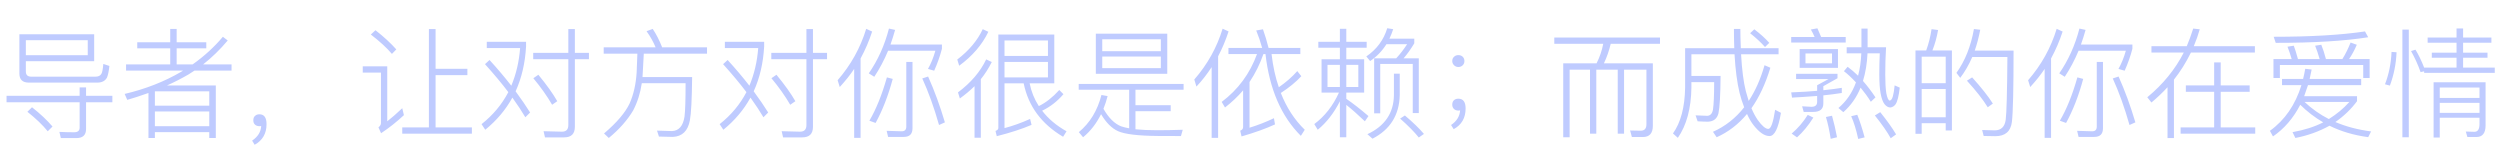 <svg xmlns="http://www.w3.org/2000/svg" xmlns:xlink="http://www.w3.org/1999/xlink" width="588" height="39.2" style="background: rgb(64, 16, 81);"><path fill="#bfcbff" d="M1.54 24.05L1.54 22.54L18.73 22.54L18.73 20.55L20.24 20.55L20.24 22.54L26.43 22.54L26.43 24.05L20.24 24.05L20.24 30.35L20.24 30.35Q20.24 32.48 17.95 32.48L17.95 32.48L14.31 32.48L13.97 31.02L13.97 31.02Q15.74 31.11 17.42 31.11L17.42 31.11L17.42 31.11Q18.73 31.11 18.73 30.02L18.73 30.02L18.73 24.05L1.54 24.05ZM4.56 8.06L22.15 8.06L22.15 14.39L6.08 14.39L6.08 16.83L6.08 16.83Q6.08 17.98 7.25 18.03L7.25 18.03L22.48 18.03L22.48 18.03Q23.44 18.03 23.83 17.39L23.83 17.39L23.83 17.39Q24.14 16.94 24.30 15.04L24.30 15.04L25.73 15.51L25.73 15.51Q25.54 17.33 25.17 18.23L25.17 18.23L25.17 18.23Q24.53 19.43 22.88 19.43L22.88 19.43L6.78 19.43L6.78 19.43Q4.56 19.43 4.56 17.30L4.56 17.30L4.56 8.06ZM6.08 9.46L6.08 12.99L20.64 12.99L20.64 9.46L6.08 9.46ZM6.44 26.29L7.53 25.23L7.53 25.23Q10.47 27.55 12.35 29.76L12.35 29.76L11.23 30.88L11.23 30.88Q9.44 28.67 6.44 26.29L6.44 26.29ZM32.28 11.37L32.28 9.94L40.04 9.94L40.04 6.80L41.55 6.80L41.55 9.94L48.52 9.94L48.52 11.37L41.55 11.37L41.55 15.15L45.30 15.15L45.30 15.15Q49.36 12.29 52.42 8.65L52.42 8.65L53.56 9.52L53.56 9.52Q50.88 12.71 47.77 15.15L47.77 15.15L54.46 15.15L54.46 16.60L45.75 16.60L44.35 17.50L44.35 17.50Q42 18.87 39.28 20.10L39.28 20.10L50.76 20.10L50.76 32.45L49.22 32.45L49.22 31.08L36.43 31.08L36.43 32.45L34.92 32.45L34.92 21.87L34.92 21.87Q32.00 22.90 29.93 23.49L29.93 23.49L29.32 22.09L29.32 22.09Q36.68 20.36 42.62 16.88L42.62 16.88L43.06 16.60L29.65 16.60L29.65 15.15L40.04 15.15L40.04 11.37L32.28 11.37ZM49.22 26.21L36.43 26.21L36.43 29.68L49.22 29.68L49.22 26.21ZM36.43 24.86L49.22 24.86L49.22 21.48L36.43 21.48L36.43 24.86ZM61.01 26.88L61.01 26.88Q62.69 26.88 62.69 29.20L62.69 29.20L62.69 29.20Q62.69 32.51 59.89 34.05L59.89 34.05L59.30 33.07L59.30 33.07Q61.32 31.72 61.43 29.65L61.43 29.65L61.01 29.68L61.01 29.68Q60.40 29.68 59.98 29.32L59.98 29.32L59.98 29.32Q59.58 28.95 59.58 28.31L59.58 28.31L59.58 28.31Q59.58 27.58 59.98 27.27L59.98 27.27L59.98 27.27Q60.34 26.88 61.01 26.88L61.01 26.88ZM100.88 29.96L100.88 6.83L102.45 6.83L102.45 16.18L109.93 16.18L109.93 17.67L102.45 17.67L102.45 29.96L110.99 29.96L110.99 31.44L94.61 31.44L94.61 29.96L100.88 29.96ZM87.22 8.12L88.31 7.11L88.31 7.11Q91.25 9.41 93.21 11.62L93.21 11.62L92.18 12.68L92.18 12.68Q90.36 10.53 87.22 8.12L87.22 8.12ZM85.32 17.08L85.32 15.60L91.08 15.60L91.08 28.53L91.08 28.53Q92.60 27.36 94.61 25.45L94.61 25.45L95.00 27.08L95.00 27.08Q92.43 29.48 89.63 31.33L89.63 31.33L89.01 29.96L89.01 29.96Q89.60 29.48 89.60 28.98L89.60 28.98L89.60 17.08L85.32 17.08ZM125.41 13.92L125.41 12.43L133.67 12.43L133.67 6.83L135.21 6.83L135.21 12.43L138.52 12.43L138.52 13.92L135.21 13.92L135.21 29.82L135.21 29.82Q135.21 32.31 132.69 32.31L132.69 32.31L128.18 32.31L127.85 30.86L127.85 30.86Q130.87 30.97 132.16 30.97L132.16 30.97L132.16 30.97Q133.67 30.97 133.67 29.43L133.67 29.43L133.67 13.92L125.41 13.92ZM114.07 15.09L115.14 14.11L115.14 14.11Q117.91 17.14 120.26 20.16L120.26 20.16L120.26 20.16Q121.97 16.07 122.33 11.31L122.33 11.31L114.49 11.31L114.49 9.83L123.73 9.83L123.73 10.95L123.73 10.95Q123.40 16.80 121.27 21.48L121.27 21.48L121.27 21.48Q123.28 24.22 124.68 26.46L124.68 26.46L123.56 27.58L123.56 27.58Q122.36 25.54 120.51 22.96L120.51 22.96L120.51 22.96Q118.16 27.24 114.13 30.52L114.13 30.52L113.26 29.20L113.26 29.20Q117.29 26.01 119.56 21.67L119.56 21.67L119.56 21.67Q117.32 18.70 114.07 15.09L114.07 15.09ZM125.44 18.40L126.62 17.58L126.62 17.58Q129.53 21.11 131.07 23.80L131.07 23.80L129.86 24.64L129.86 24.64Q128.07 21.56 125.44 18.40L125.44 18.40ZM141.99 12.63L141.99 11.14L154.20 11.14L154.20 11.14Q153.41 9.21 152.07 7.34L152.07 7.34L153.52 6.80L153.52 6.80Q154.76 8.65 155.74 11.14L155.74 11.14L166.29 11.14L166.29 12.63L151.42 12.63L151.12 18.12L162.79 18.12L162.79 18.12Q162.71 25.96 162.26 28.31L162.26 28.31L162.26 28.31Q161.56 32.06 158.23 32.20L158.23 32.20L158.23 32.20Q156.88 32.20 154.98 32.12L154.98 32.12L154.53 30.72L154.53 30.72Q157.33 30.83 158.06 30.83L158.06 30.83L158.06 30.83Q160.50 30.72 161 27.41L161 27.41L161 27.41Q161.25 25.40 161.25 19.57L161.25 19.57L150.95 19.57L150.95 19.57Q150.44 23.04 148.93 25.96L148.93 25.96L148.93 25.96Q146.89 29.40 143.19 32.45L143.19 32.45L142.07 31.39L142.07 31.39Q146.55 27.58 148.09 24.33L148.09 24.33L148.09 24.33Q149.49 21.14 149.74 17.02L149.74 17.02L149.74 17.02Q149.88 14 149.91 12.63L149.91 12.63L141.99 12.63ZM181.41 13.92L181.41 12.43L189.67 12.43L189.67 6.83L191.21 6.83L191.21 12.43L194.52 12.43L194.52 13.92L191.21 13.92L191.21 29.82L191.21 29.82Q191.21 32.31 188.69 32.31L188.69 32.31L184.18 32.31L183.85 30.86L183.85 30.86Q186.87 30.97 188.16 30.97L188.16 30.97L188.16 30.97Q189.67 30.97 189.67 29.43L189.67 29.43L189.67 13.92L181.41 13.92ZM170.07 15.09L171.14 14.11L171.14 14.11Q173.91 17.14 176.26 20.16L176.26 20.16L176.26 20.16Q177.97 16.07 178.33 11.31L178.33 11.31L170.49 11.31L170.49 9.83L179.73 9.83L179.73 10.95L179.73 10.95Q179.40 16.80 177.27 21.48L177.27 21.48L177.27 21.48Q179.28 24.22 180.68 26.46L180.68 26.46L179.56 27.58L179.56 27.58Q178.36 25.54 176.51 22.96L176.51 22.96L176.51 22.96Q174.16 27.24 170.13 30.52L170.13 30.52L169.26 29.20L169.26 29.20Q173.29 26.01 175.56 21.67L175.56 21.67L175.56 21.67Q173.32 18.70 170.07 15.09L170.07 15.09ZM181.44 18.40L182.62 17.58L182.62 17.58Q185.53 21.11 187.07 23.80L187.07 23.80L185.86 24.64L185.86 24.64Q184.07 21.56 181.44 18.40L181.44 18.40ZM200.90 32.42L200.90 16.21L200.90 16.21Q199.53 18.26 197.51 20.47L197.51 20.47L197.01 18.87L197.01 18.87Q201.68 13.50 203.73 6.78L203.73 6.78L205.13 7.42L205.13 7.42Q204.06 10.72 202.41 13.75L202.41 13.75L202.41 32.42L200.90 32.42ZM216.92 18.45L218.29 18.00L218.29 18.00Q220.53 22.99 222.24 28.78L222.24 28.78L220.86 29.40L220.86 29.40Q219.10 23.21 216.92 18.45L216.92 18.45ZM220.00 11.93L208.88 11.93L208.88 11.93Q207.51 15.23 205.63 18.06L205.63 18.06L204.34 17.25L204.34 17.25Q207.56 12.60 209.08 6.72L209.08 6.72L210.53 7.03L210.53 7.03Q210.03 8.82 209.44 10.47L209.44 10.47L221.54 10.47L221.54 11.48L221.54 11.48Q220.86 14.08 219.72 16.63L219.72 16.63L218.26 16.21L218.26 16.21Q219.30 14.39 220.00 11.93L220.00 11.93ZM212.58 32.20L208.88 32.20L208.54 30.77L208.54 30.77Q211.01 30.88 212.07 30.88L212.07 30.88L212.07 30.88Q213.16 30.88 213.16 29.79L213.16 29.79L213.16 14.56L214.62 14.56L214.62 30.16L214.62 30.16Q214.62 32.20 212.58 32.20L212.58 32.20ZM208.60 18.20L209.97 18.56L209.97 18.56Q208.38 24.47 205.94 28.92L205.94 28.92L204.48 28.39L204.48 28.39Q206.84 24.39 208.60 18.20L208.60 18.20ZM240.77 19.60L236.26 19.60L236.26 30.13L236.26 30.13Q239.26 29.34 242.28 27.97L242.28 27.97L242.62 29.37L242.62 29.37Q239.29 30.80 234.44 32.03L234.44 32.03L234.14 30.80L234.14 30.80Q234.81 30.55 234.81 30.10L234.81 30.10L234.81 8.12L247.97 8.12L247.97 19.60L242.17 19.60L242.17 19.60Q242.76 22.54 244.33 24.95L244.33 24.95L244.33 24.95Q246.82 23.74 249.14 21.17L249.14 21.17L250.12 22.15L250.12 22.15Q247.97 24.67 245.11 26.04L245.11 26.04L245.11 26.04Q247.27 28.87 250.85 30.88L250.85 30.88L250.04 32.17L250.04 32.17Q242.40 27.64 240.77 19.60L240.77 19.60ZM246.48 14.56L236.26 14.56L236.26 18.20L246.48 18.20L246.48 14.56ZM236.26 13.16L246.48 13.16L246.48 9.52L236.26 9.52L236.26 13.16ZM231.14 6.86L232.46 7.48L232.46 7.48Q230.27 12.04 225.60 15.46L225.60 15.46L225.15 14L225.15 14Q229.29 10.84 231.14 6.86L231.14 6.86ZM231.95 13.97L233.27 14.59L233.27 14.59Q232.12 16.86 230.69 18.62L230.69 18.62L230.69 32.40L229.21 32.40L229.21 20.27L229.21 20.27Q227.67 21.78 225.76 23.16L225.76 23.16L225.32 21.73L225.32 21.73Q229.88 18.31 231.95 13.97L231.95 13.97ZM257.74 17.36L257.74 7.92L274.54 7.92L274.54 17.36L257.74 17.36ZM259.25 16.02L273.03 16.02L273.03 13.30L259.25 13.30L259.25 16.02ZM259.25 9.24L259.25 12.04L273.03 12.04L273.03 9.24L259.25 9.24ZM265.58 30.18L265.58 21.11L253.71 21.11L253.71 19.74L278.38 19.74L278.38 21.11L267.06 21.11L267.06 24.75L275.35 24.75L275.35 26.15L267.06 26.15L267.06 30.41L267.06 30.41Q269.30 30.63 272.19 30.63L272.19 30.63L272.19 30.63Q274.93 30.63 278.18 30.52L278.18 30.52L277.76 32.00L272.30 31.98L272.30 31.98Q265.38 31.92 262.98 30.86L262.98 30.86L262.98 30.86Q260.74 29.85 258.97 26.85L258.97 26.85L258.97 26.85Q257.32 30.18 254.74 32.28L254.74 32.28L253.74 31.08L253.74 31.08Q257.66 27.83 259.06 22.34L259.06 22.34L260.51 22.60L260.51 22.60Q260.12 24.14 259.53 25.59L259.53 25.59L259.53 25.59Q261.35 28.78 263.68 29.71L263.68 29.71L263.68 29.71Q264.52 29.99 265.58 30.18L265.58 30.18ZM287.56 6.75L288.96 7.39L288.96 7.39Q287.95 10.50 286.50 13.24L286.50 13.24L286.50 32.42L284.98 32.42L284.98 15.79L284.98 15.79Q283.36 18.28 281.40 20.36L281.40 20.36L280.90 18.70L280.90 18.70Q285.54 13.38 287.56 6.75L287.56 6.75ZM295.46 7.17L297.05 6.89L297.05 6.89Q297.78 8.93 298.37 11.28L298.37 11.28L305.84 11.28L305.84 12.71L299.07 12.71L299.07 12.71Q299.57 17.05 300.78 20.52L300.78 20.52L300.78 20.52Q303.35 18.73 305.12 16.72L305.12 16.72L306.07 17.92L306.07 17.92Q304.19 19.96 301.25 21.87L301.25 21.87L301.25 21.87Q303.27 27.02 306.88 30.52L306.88 30.52L305.96 31.95L305.96 31.95Q299.04 25.06 297.64 12.71L297.64 12.71L297.16 12.71L297.16 12.71Q295.90 16.30 293.89 19.29L293.89 19.29L293.89 30.04L293.89 30.04Q296.88 29.12 299.63 27.80L299.63 27.80L299.88 29.26L299.88 29.26Q296.72 30.72 292.01 32.09L292.01 32.09L291.70 30.74L291.70 30.74Q292.38 30.49 292.38 29.88L292.38 29.88L292.38 21.25L292.38 21.25Q290.50 23.44 288.12 25.28L288.12 25.28L287.34 23.97L287.34 23.97Q293.13 19.63 295.65 12.71L295.65 12.71L288.93 12.71L288.93 11.28L296.86 11.28L296.86 11.28Q296.27 9.13 295.46 7.17L295.46 7.17ZM310.07 11.23L310.07 9.83L315.14 9.83L315.14 6.78L316.65 6.78L316.65 9.83L321.44 9.83L321.44 11.23L316.65 11.23L316.65 13.94L320.85 13.94L320.85 21.78L316.65 21.78L316.65 23.24L316.65 23.24Q319.06 24.89 321.86 27.30L321.86 27.30L321.02 28.53L321.02 28.53Q318.47 26.10 316.65 24.67L316.65 24.67L316.65 32.28L315.14 32.28L315.14 23.83L315.14 23.83Q313.04 27.97 309.93 30.52L309.93 30.52L309.12 29.18L309.12 29.18Q312.82 26.43 314.92 21.78L314.92 21.78L310.83 21.78L310.83 13.94L315.14 13.94L315.14 11.23L310.07 11.23ZM316.65 20.47L319.48 20.47L319.48 15.26L316.65 15.26L316.65 20.47ZM312.23 20.47L315.14 20.47L315.14 15.26L312.23 15.26L312.23 20.47ZM330.12 13.72L333.70 13.72L333.70 26.60L332.28 26.60L332.28 15.04L324.63 15.04L324.63 26.66L323.20 26.66L323.20 13.72L328.38 13.72L328.38 13.72Q329.76 12.24 330.96 10.39L330.96 10.39L326.09 10.39L326.09 10.39Q324.58 12.80 322.25 14.36L322.25 14.36L321.36 13.27L321.36 13.27Q325.02 10.78 326.28 6.64L326.28 6.64L327.68 6.86L327.68 6.86Q327.32 7.98 326.79 9.10L326.79 9.10L332.64 9.10L332.64 10.19L332.64 10.19Q331.38 12.29 330.12 13.72L330.12 13.72ZM329.31 27.89L330.43 27.16L330.43 27.16Q333.28 29.57 334.91 31.50L334.91 31.50L333.70 32.34L333.70 32.34Q332.16 30.41 329.31 27.89L329.31 27.89ZM327.85 22.37L327.85 17.33L329.22 17.33L329.22 22.37L329.22 22.37Q329.06 29.40 322.81 32.62L322.81 32.62L321.61 31.56L321.61 31.56Q327.77 28.70 327.85 22.37L327.85 22.37ZM343 12.96L343 12.96Q343.64 12.96 344.04 13.36L344.04 13.36L344.04 13.36Q344.43 13.75 344.43 14.36L344.43 14.36L344.43 14.36Q344.43 14.95 344.04 15.34L344.04 15.34L344.04 15.34Q343.62 15.76 343 15.76L343 15.76L343 15.76Q342.41 15.76 341.99 15.34L341.99 15.34L341.99 15.34Q341.57 14.92 341.57 14.36L341.57 14.36L341.57 14.36Q341.57 13.72 341.99 13.36L341.99 13.36L341.99 13.36Q342.38 12.96 343 12.96L343 12.96ZM343 23.21L343 23.21Q344.71 23.21 344.71 25.51L344.71 25.51L344.71 25.51Q344.71 28.84 341.91 30.38L341.91 30.38L341.29 29.40L341.29 29.40Q343.28 28.06 343.42 25.96L343.42 25.96L343.42 25.96Q343.20 26.01 343.03 26.01L343.03 26.01L343.03 26.01Q342.41 26.01 341.99 25.65L341.99 25.65L341.99 25.65Q341.57 25.23 341.57 24.64L341.57 24.64L341.57 24.64Q341.57 23.94 341.96 23.58L341.96 23.58L341.96 23.58Q342.36 23.21 343 23.21L343 23.21ZM365.57 10.30L365.57 8.82L390.43 8.82L390.43 10.30L378.84 10.30L378.84 10.30Q378.28 12.71 377.24 14.90L377.24 14.90L388.75 14.90L388.75 29.57L388.75 29.57Q388.75 32.23 386.40 32.23L386.40 32.23L383.82 32.23L383.40 30.69L385.90 30.74L385.90 30.74Q387.24 30.74 387.24 29.23L387.24 29.23L387.24 16.38L381.98 16.38L381.98 31.44L380.49 31.44L380.49 16.38L375.45 16.38L375.45 31.44L373.97 31.44L373.97 16.38L369.18 16.38L369.18 32.28L367.67 32.28L367.67 14.90L375.51 14.90L375.51 14.90Q376.63 12.68 377.08 10.30L377.08 10.30L365.57 10.30ZM411.63 7.81L412.61 6.89L412.61 6.89Q414.71 8.48 416.14 10.08L416.14 10.08L415.13 11.06L415.13 11.06Q413.81 9.55 411.63 7.81L411.63 7.81ZM415.02 15.34L416.39 15.93L416.39 15.93Q414.68 21.59 411.94 25.45L411.94 25.45L411.94 25.45Q412.58 26.99 413.42 28.22L413.42 28.22L413.42 28.22Q414.93 30.32 415.91 30.32L415.91 30.32L415.91 30.32Q416.84 30.30 417.51 25.82L417.51 25.82L418.88 26.54L418.88 26.54Q417.96 32.00 416.19 32.00L416.19 32.00L416.19 32.00Q414.46 32.00 412.47 29.48L412.47 29.48L412.47 29.48Q411.60 28.39 410.90 26.80L410.90 26.80L410.90 26.80Q407.85 30.46 403.76 32.28L403.76 32.28L402.89 31.00L402.89 31.00Q407.23 29.06 410.23 25.23L410.23 25.23L410.23 25.23Q409.58 23.58 409.14 21.81L409.14 21.81L409.14 21.81Q408.27 18.20 407.96 12.77L407.96 12.77L397.82 12.77L397.82 17.86L404.68 17.86L404.68 17.86Q404.63 24.56 404.18 26.66L404.18 26.66L404.18 26.66Q403.70 28.53 401.74 28.62L401.74 28.62L401.74 28.62Q400.71 28.62 399.28 28.53L399.28 28.53L398.80 27.13L398.80 27.13Q400.99 27.24 401.58 27.24L401.58 27.24L401.58 27.24Q402.64 27.16 402.89 25.79L402.89 25.79L402.89 25.79Q403.17 23.91 403.17 19.32L403.17 19.32L397.82 19.32L397.82 20.61L397.82 20.61Q397.71 27.97 394.63 32.42L394.63 32.42L393.48 31.39L393.48 31.39Q396.23 27.52 396.34 20.61L396.34 20.61L396.34 11.34L407.90 11.34L407.90 11.34Q407.82 9.16 407.82 6.80L407.82 6.80L409.33 6.80L409.33 6.80Q409.33 8.54 409.44 11.34L409.44 11.34L418.32 11.34L418.32 12.77L409.50 12.77L409.50 12.77Q409.81 18.28 410.62 21.45L410.62 21.45L410.62 21.45Q410.93 22.62 411.29 23.74L411.29 23.74L411.29 23.74Q413.62 20.24 415.02 15.34L415.02 15.34ZM423.28 15.96L423.28 11.54L432.29 11.54L432.29 15.96L423.28 15.96ZM424.65 14.90L430.89 14.90L430.89 12.57L424.65 12.57L424.65 14.90ZM433.19 20.66L433.19 21.87L433.19 21.87Q431.12 22.20 428.85 22.43L428.85 22.43L428.85 24.33L428.85 24.33Q428.85 26.32 426.50 26.32L426.50 26.32L424.23 26.32L423.86 25.00L423.86 25.00Q425.71 25.12 426.05 25.12L426.05 25.12L426.05 25.12Q427.39 25.12 427.39 23.97L427.39 23.97L427.39 22.57L427.39 22.57Q424.14 22.82 421.48 22.96L421.48 22.96L421.29 21.73L421.29 21.73Q424.90 21.59 427.39 21.36L427.39 21.36L427.39 20.05L430.08 18.59L422.44 18.59L422.44 17.36L432.18 17.36L432.18 18.40L428.85 20.27L428.85 21.22L428.85 21.22Q431.68 20.92 433.19 20.66L433.19 20.66ZM444.61 25.28L444.61 25.28Q443.88 25.28 443.24 24.50L443.24 24.50L443.24 24.50Q442.65 23.74 442.32 21.98L442.32 21.98L442.32 21.98Q442.01 20.27 442.01 17.47L442.01 17.47L442.01 17.47Q442.01 15.01 442.12 12.54L442.12 12.54L439.24 12.54L439.24 12.54Q439.07 16.13 438.17 19.04L438.17 19.04L438.17 19.04Q439.68 20.75 441.11 22.90L441.11 22.90L440.02 23.94L440.02 23.94Q438.98 22.26 437.61 20.61L437.61 20.61L437.61 20.61Q436.21 24.05 433.55 26.38L433.55 26.38L432.40 25.40L432.40 25.40Q435.20 23.04 436.52 19.38L436.52 19.38L436.52 19.38Q435.01 17.75 433.69 16.74L433.69 16.74L434.56 15.71L434.56 15.71Q435.76 16.58 437.02 17.81L437.02 17.81L437.02 17.81Q437.67 15.37 437.78 12.54L437.78 12.54L434.34 12.54L434.34 11.12L437.81 11.12L437.81 6.72L439.26 6.72L439.26 11.12L443.60 11.12L443.60 11.12Q443.41 14.34 443.41 17.53L443.41 17.53L443.41 17.53Q443.41 20.27 443.66 21.92L443.66 21.92L443.66 21.92Q444.00 23.63 444.47 23.66L444.47 23.66L444.47 23.66Q444.95 23.58 445.20 22.65L445.20 22.65L445.20 22.65Q445.45 21.81 445.62 20.08L445.62 20.08L446.82 20.61L446.82 20.61Q446.49 23.55 445.84 24.53L445.84 24.53L445.84 24.53Q445.34 25.20 444.61 25.28L444.61 25.28ZM425.91 6.94L427.45 6.66L427.45 6.66Q428.06 8.01 428.34 8.71L428.34 8.71L434.11 8.71L434.11 10.00L421.29 10.00L421.29 8.71L426.80 8.71L426.80 8.71Q426.41 7.78 425.91 6.94L425.91 6.94ZM425.18 27.02L426.50 27.66L426.50 27.66Q424.73 30.46 422.66 32.31L422.66 32.31L421.40 31.42L421.40 31.42Q423.61 29.54 425.18 27.02L425.18 27.02ZM429.46 27.52L430.89 27.22L430.89 27.22Q431.56 29.60 432.07 32.28L432.07 32.28L430.58 32.65L430.58 32.65Q430.11 29.65 429.46 27.52L429.46 27.52ZM435.40 27.33L436.83 26.99L436.83 26.99Q437.72 29.20 438.56 32.31L438.56 32.31L437.05 32.68L437.05 32.68Q436.35 29.46 435.40 27.33L435.40 27.33ZM440.97 27.16L442.23 26.38L442.23 26.38Q444.64 29.37 445.96 31.61L445.96 31.61L444.70 32.51L444.70 32.51Q443.46 30.27 440.97 27.16L440.97 27.16ZM454.50 11.87L459.09 11.87L459.09 30.69L457.63 30.69L457.63 28.98L451.98 28.98L451.98 31.47L450.52 31.47L450.52 11.87L453.04 11.87L453.04 11.87Q453.91 9.49 454.30 6.86L454.30 6.86L455.84 7.06L455.84 7.06Q455.39 9.63 454.50 11.87L454.50 11.87ZM451.98 20.94L451.98 27.58L457.63 27.58L457.63 20.94L451.98 20.94ZM451.98 13.33L451.98 19.57L457.63 19.57L457.63 13.33L451.98 13.33ZM462.62 18.98L463.85 18.20L463.85 18.20Q467.07 21.76 468.72 24.36L468.72 24.36L467.52 25.23L467.52 25.23Q465.84 22.51 462.62 18.98L462.62 18.98ZM464.46 11.90L473.59 11.90L473.59 11.90Q473.59 25.37 473.20 28.67L473.20 28.67L473.20 28.67Q472.78 32.03 469.31 32.03L469.31 32.03L466.56 31.98L466.20 30.58L466.20 30.58Q467.88 30.66 469.14 30.66L469.14 30.66L469.14 30.66Q471.41 30.66 471.74 28.17L471.74 28.17L471.74 28.17Q472.05 25.87 472.14 13.41L472.14 13.41L463.88 13.41L463.88 13.41Q462.67 16.18 461.05 18.31L461.05 18.31L460.15 17.14L460.15 17.14Q463.18 12.94 464.27 6.83L464.27 6.83L465.75 7L465.75 7Q465.22 9.74 464.46 11.90L464.46 11.90ZM480.90 32.42L480.90 16.21L480.90 16.21Q479.53 18.26 477.51 20.47L477.51 20.47L477.01 18.87L477.01 18.87Q481.68 13.50 483.73 6.78L483.73 6.78L485.13 7.42L485.13 7.42Q484.06 10.72 482.41 13.75L482.41 13.75L482.41 32.42L480.90 32.42ZM496.92 18.45L498.29 18.00L498.29 18.00Q500.53 22.99 502.24 28.78L502.24 28.78L500.86 29.40L500.86 29.40Q499.10 23.21 496.92 18.45L496.92 18.45ZM500.00 11.93L488.88 11.93L488.88 11.93Q487.51 15.23 485.63 18.06L485.63 18.06L484.34 17.25L484.34 17.25Q487.56 12.60 489.08 6.72L489.08 6.72L490.53 7.03L490.53 7.03Q490.03 8.82 489.44 10.47L489.44 10.47L501.54 10.47L501.54 11.48L501.54 11.48Q500.86 14.08 499.72 16.63L499.72 16.63L498.26 16.21L498.26 16.21Q499.30 14.39 500.00 11.93L500.00 11.93ZM492.58 32.20L488.88 32.20L488.54 30.77L488.54 30.77Q491.01 30.88 492.07 30.88L492.07 30.88L492.07 30.88Q493.16 30.88 493.16 29.79L493.16 29.79L493.16 14.56L494.62 14.56L494.62 30.16L494.62 30.16Q494.62 32.20 492.58 32.20L492.58 32.20ZM488.60 18.20L489.97 18.56L489.97 18.56Q488.38 24.47 485.94 28.92L485.94 28.92L484.48 28.39L484.48 28.39Q486.84 24.39 488.60 18.20L488.60 18.20ZM514.11 21.59L514.11 20.08L520.77 20.08L520.77 14.67L522.31 14.67L522.31 20.08L529.12 20.08L529.12 21.59L522.31 21.59L522.31 29.96L530.43 29.96L530.43 31.44L512.88 31.44L512.88 29.96L520.77 29.96L520.77 21.59L514.11 21.59ZM509.80 32.48L509.80 20.52L509.80 20.52Q507.98 22.48 506.02 24.11L506.02 24.11L505.04 22.88L505.04 22.88Q510.58 18.31 513.63 12.35L513.63 12.35L506.02 12.35L506.02 10.86L514.33 10.86L514.33 10.86Q515.14 8.93 515.84 6.72L515.84 6.72L517.38 6.89L517.38 6.89Q516.85 8.79 515.98 10.86L515.98 10.86L530.35 10.86L530.35 12.35L515.31 12.35L515.31 12.35Q513.58 15.88 511.31 18.73L511.31 18.73L511.31 32.48L509.80 32.48ZM552.50 13.89L557.34 13.89L557.34 18.34L555.83 18.34L555.83 15.29L536.23 15.29L536.23 18.34L534.72 18.34L534.72 13.89L539 13.89L539 13.89Q538.55 12.32 538.02 10.98L538.02 10.98L539.50 10.75L539.50 10.75Q539.87 11.70 540.48 13.89L540.48 13.89L545.58 13.89L545.58 13.89Q545.02 11.98 544.52 10.75L544.52 10.75L545.97 10.53L545.97 10.53Q546.56 11.98 547.06 13.89L547.06 13.89L550.93 13.89L550.93 13.89Q552.05 12.07 552.86 10.00L552.86 10.00L554.32 10.53L554.32 10.53Q553.53 12.38 552.50 13.89L552.50 13.89ZM556.25 7.39L557.00 8.76L557.00 8.76Q548.72 10.08 535.25 10.08L535.25 10.08L534.77 8.65L534.77 8.65Q547.85 8.65 556.25 7.39L556.25 7.39ZM542.19 16.18L543.70 16.35L543.23 18.56L555.35 18.56L555.35 20.02L542.84 20.02L542.84 20.02Q542.30 21.67 541.94 22.62L541.94 22.62L554.37 22.62L554.37 23.80L554.37 23.80Q552.30 26.60 549.28 28.70L549.28 28.70L549.28 28.70Q553.06 30.32 557.68 30.91L557.68 30.91L557.00 32.26L557.00 32.26Q551.94 31.58 547.90 29.57L547.90 29.57L547.90 29.57Q544.21 31.61 539.87 32.45L539.87 32.45L539.20 31.08L539.20 31.08Q543.34 30.35 546.42 28.78L546.42 28.78L546.42 28.78Q543.45 27.05 541.02 24.64L541.02 24.64L541.02 24.64Q538.58 29.37 534.60 32.09L534.60 32.09L533.88 30.77L533.88 30.77Q539.14 26.99 541.30 20.02L541.30 20.02L536.73 20.02L536.73 18.56L541.69 18.56L541.69 18.56Q541.97 17.44 542.19 16.18L542.19 16.18ZM552.58 23.97L542.02 23.97L542.02 23.97Q544.60 26.40 547.74 28L547.74 28L547.74 28Q550.54 26.26 552.58 23.97L552.58 23.97ZM583.18 24.19L573.83 24.19L573.83 26.54L583.18 26.54L583.18 24.19ZM573.83 23.04L583.18 23.04L583.18 20.58L573.83 20.58L573.83 23.04ZM583.18 27.69L573.83 27.69L573.83 32.34L572.38 32.34L572.38 19.35L584.61 19.35L584.61 29.48L584.61 29.48Q584.61 32.23 582.43 32.23L582.43 32.23L580.33 32.23L579.96 30.94L581.98 31.00L581.98 31.00Q583.18 31.00 583.18 29.18L583.18 29.18L583.18 27.69ZM577.78 8.82L577.78 6.69L579.32 6.69L579.32 8.82L585.98 8.82L585.98 10.05L579.32 10.05L579.32 12.38L585.06 12.38L585.06 13.58L579.32 13.58L579.32 15.90L586.77 15.90L586.77 17.14L570.16 17.14L570.16 16.77L569.32 16.97L569.32 16.97Q568.46 14.48 567.08 12.01L567.08 12.01L568.12 11.68L568.12 11.68Q569.18 13.41 570.16 15.90L570.16 15.90L577.78 15.90L577.78 13.58L571.96 13.58L571.96 12.38L577.78 12.38L577.78 10.05L570.98 10.05L570.98 8.82L577.78 8.82ZM562.49 12.21L563.67 12.29L563.67 12.29Q563.50 16.41 562.10 20.13L562.10 20.13L560.95 19.82L560.95 19.82Q562.32 16.27 562.49 12.21L562.49 12.21ZM565.04 32.28L565.04 6.97L566.55 6.97L566.55 32.28L565.04 32.28Z"></path></svg>